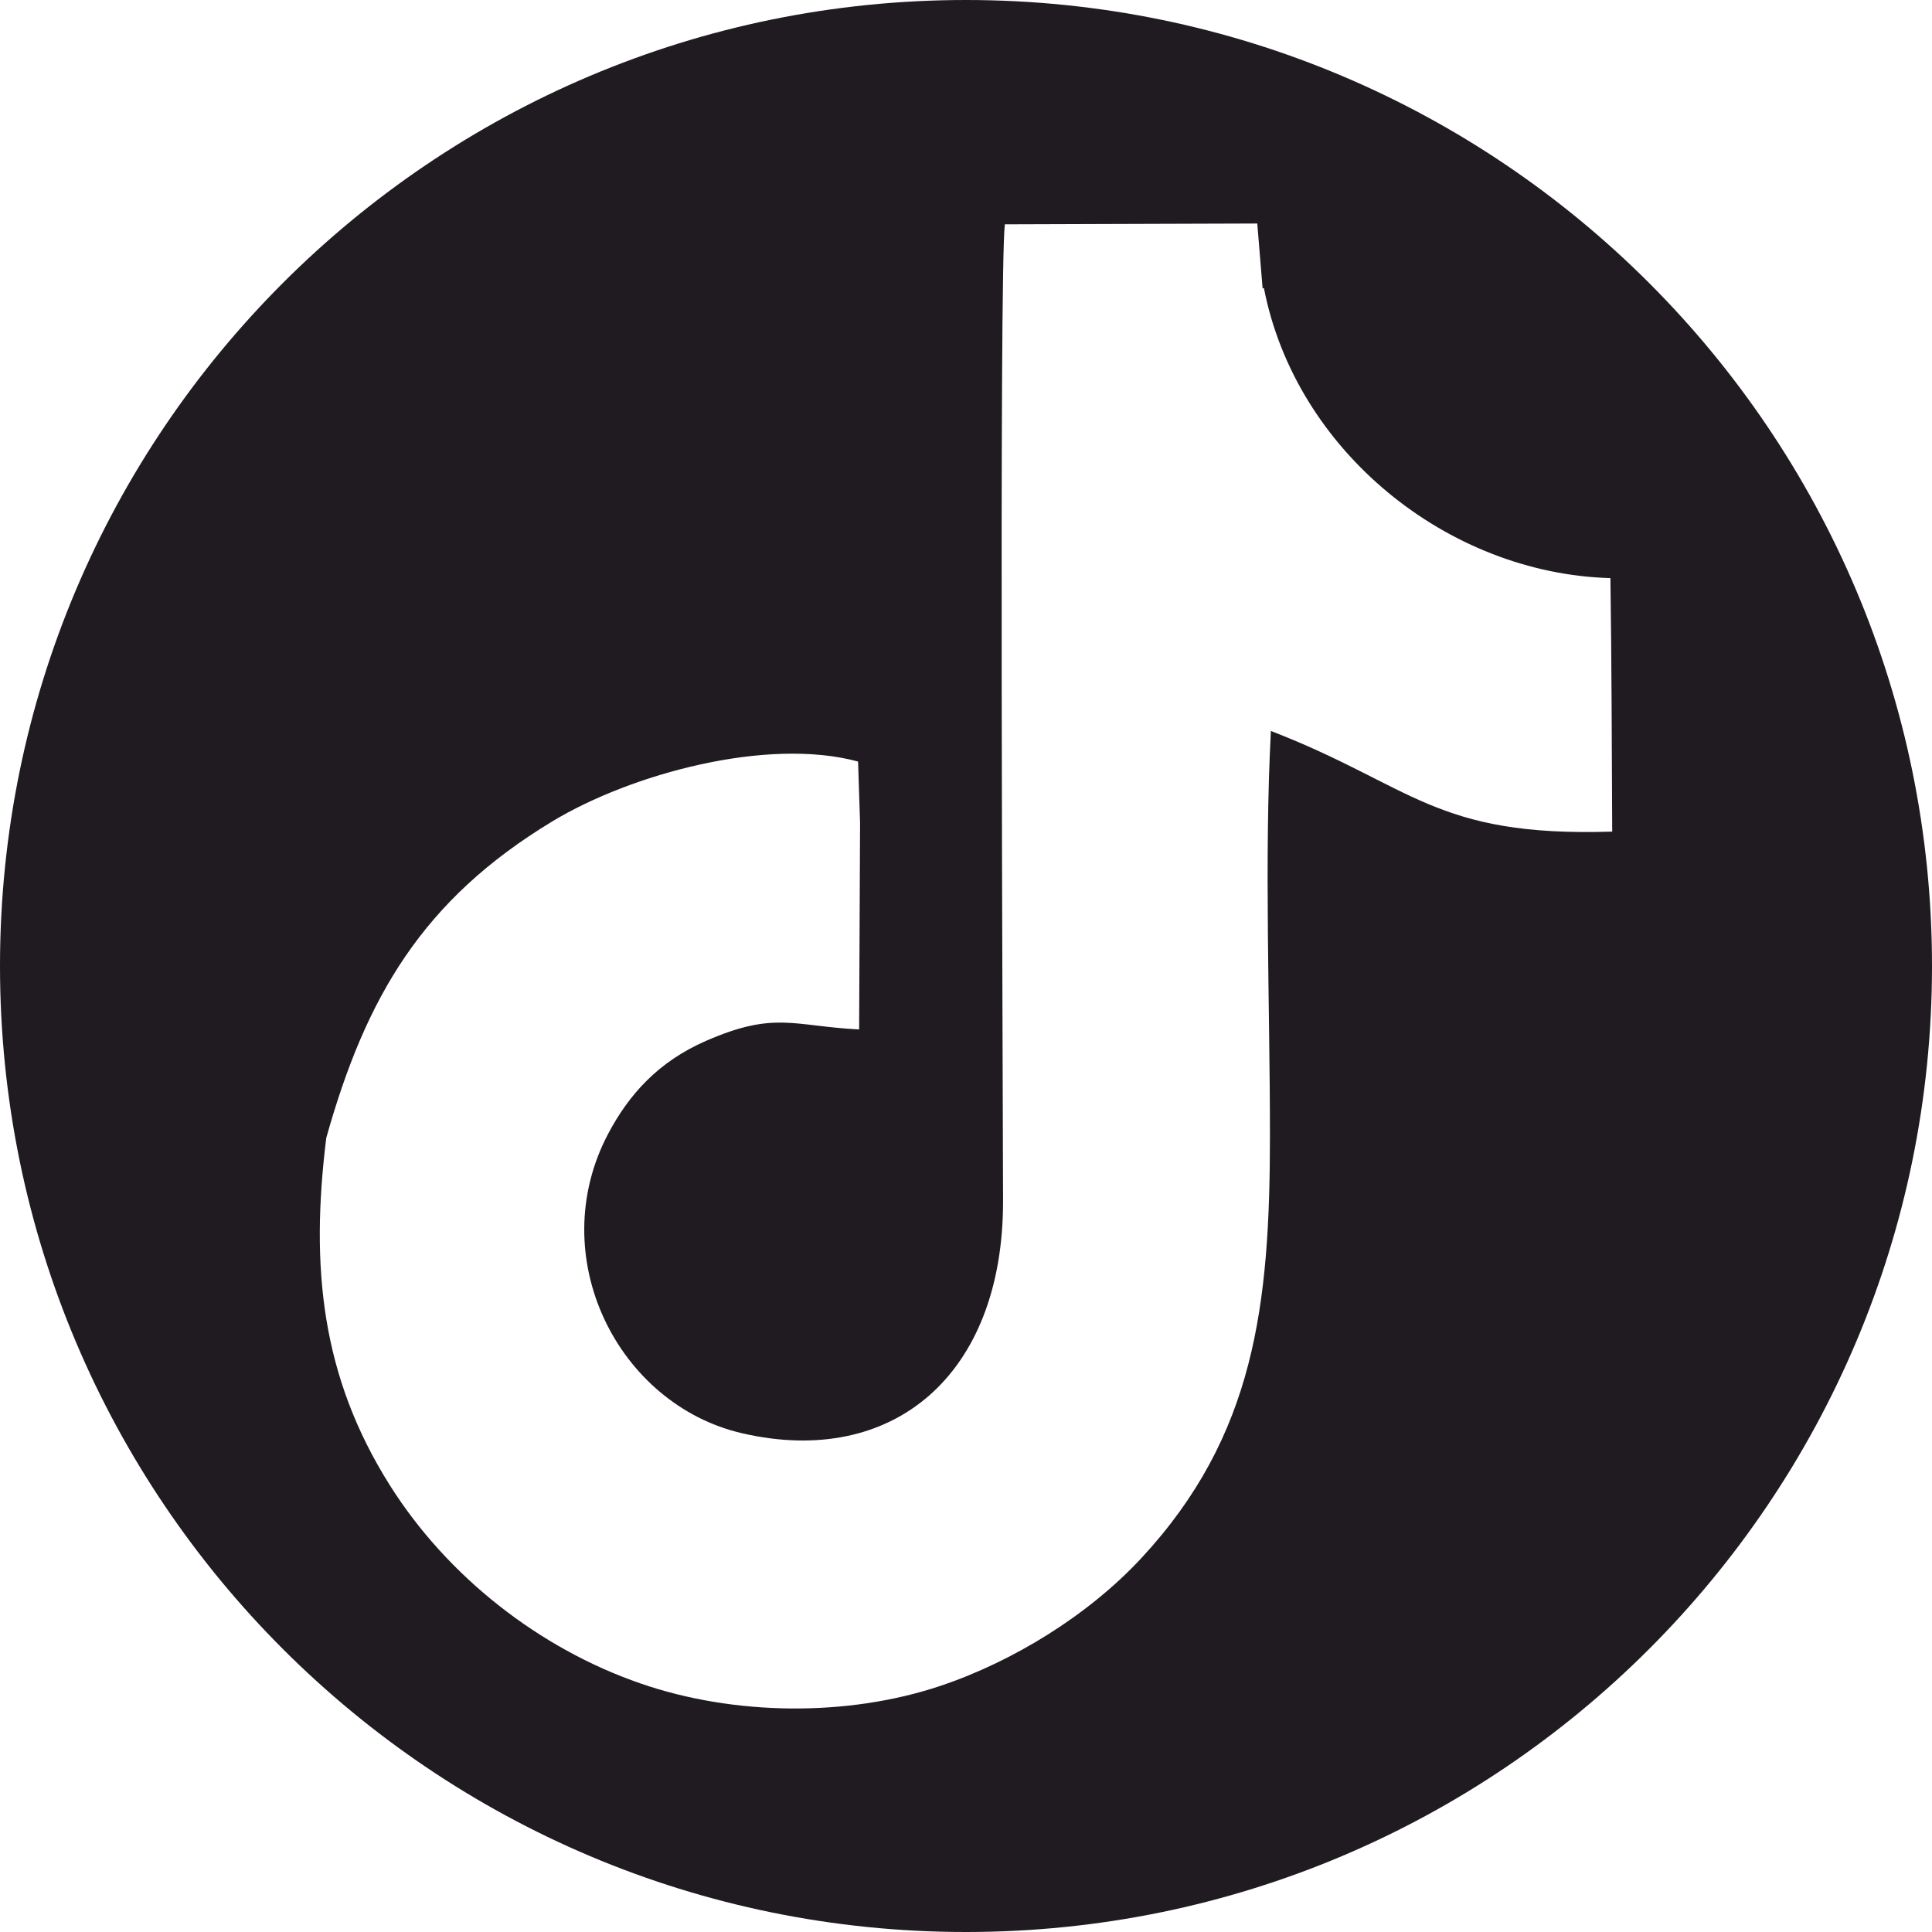 <?xml version="1.0" encoding="UTF-8"?>
<!DOCTYPE svg PUBLIC "-//W3C//DTD SVG 1.1//EN" "http://www.w3.org/Graphics/SVG/1.1/DTD/svg11.dtd">
<!-- Creator: CorelDRAW -->
<svg xmlns="http://www.w3.org/2000/svg" xml:space="preserve" width="46.638mm" height="46.638mm" version="1.1" style="shape-rendering:geometricPrecision; text-rendering:geometricPrecision; image-rendering:optimizeQuality; fill-rule:evenodd; clip-rule:evenodd"
viewBox="0 0 842.6 842.6"
 xmlns:xlink="http://www.w3.org/1999/xlink"
 xmlns:xodm="http://www.corel.com/coreldraw/odm/2003">
 <defs>
  <style type="text/css">
   <![CDATA[
    .fil0 {fill:#1F1B20}
   ]]>
  </style>
 </defs>
 <g id="Warstwa_x0020_1">
  <path class="fil0" d="M421.3 0c232.68,0 421.3,188.62 421.3,421.3 0,232.68 -188.62,421.3 -421.3,421.3 -232.68,0 -421.3,-188.62 -421.3,-421.3 0,-232.68 188.62,-421.3 421.3,-421.3zm-141.97 734.2c40.89,14.14 90.48,14.62 130.9,1.03 31.89,-10.72 64.56,-30.93 87.52,-55.66 49.56,-53.4 56.11,-110.29 56.11,-184.4 0,-56.99 -2.54,-120.14 0.41,-176.37 61.8,23.85 71.23,46.35 148.86,43.89 -0.19,-36.87 -0.25,-73.7 -0.78,-110.56 -71.07,-1.97 -137.34,-55.52 -151.13,-126.53l-0.56 0.17 -2.33 -28.29 -110.09 0.36c-2.58,20.71 -0.82,379.44 -0.78,425.95 0.07,76.06 -48.11,116.4 -113.66,101.33 -54.48,-12.52 -86.75,-77.09 -58.63,-130.52 9.17,-17.43 22.11,-31.64 42.7,-40.63 30.06,-13.13 38.01,-6.46 66.82,-5l0.41 -90.1 -0.87 -26.74c-39.69,-10.77 -99.12,5.41 -133.35,26.1 -56.66,34.25 -81.33,76.63 -98.58,138.01 -6.99,56.33 -2.21,104.12 27.79,151.63 25.04,39.66 64.97,71.02 109.24,86.33z"/>
 </g>
</svg>
